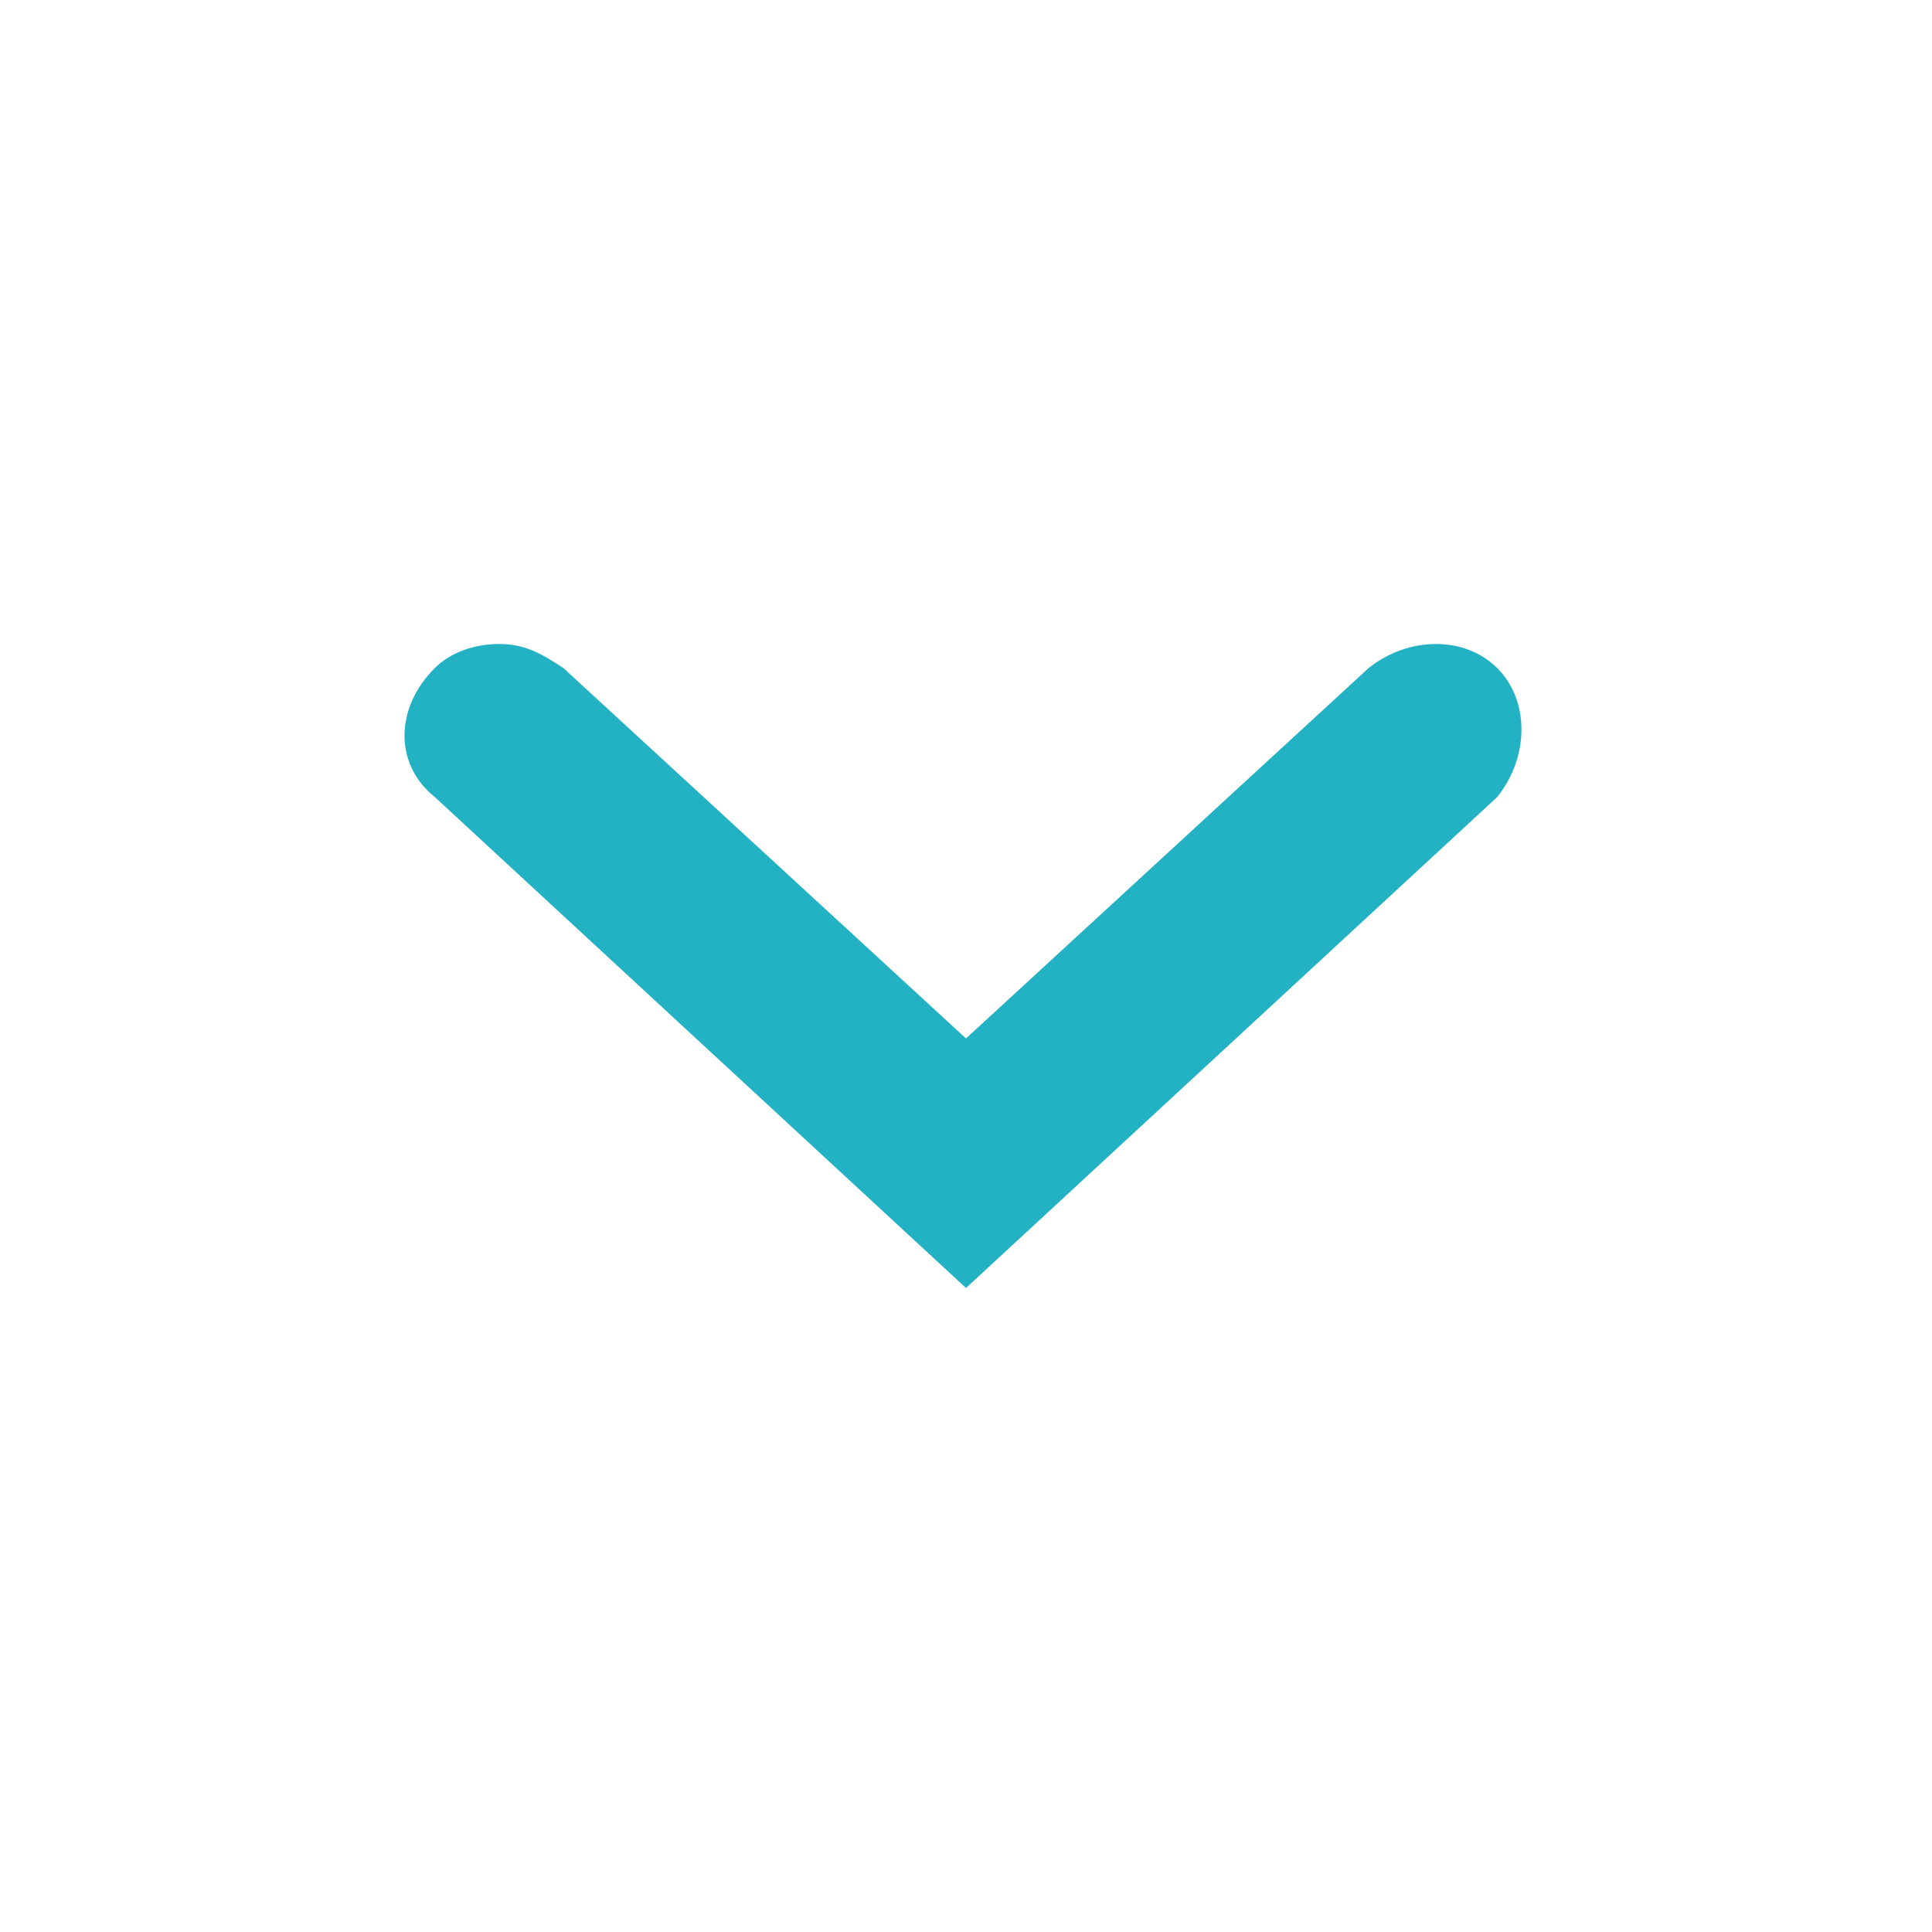 <?xml version="1.0" encoding="utf-8"?>
<!-- Generator: Adobe Illustrator 28.3.0, SVG Export Plug-In . SVG Version: 6.00 Build 0)  -->
<svg version="1.1" id="Capa_1" xmlns="http://www.w3.org/2000/svg" xmlns:xlink="http://www.w3.org/1999/xlink" x="0px" y="0px"
	 viewBox="0 0 24 24" style="enable-background:new 0 0 24 24;" xml:space="preserve">
<style type="text/css">
	.st0{fill:#22B2C4;}
</style>
<g>
	<path class="st0" d="M6.2,8C6.5,8,6.7,8.1,7,8.3l5,4.6l5-4.6c0.5-0.4,1.2-0.4,1.6,0c0.4,0.4,0.4,1.1,0,1.6L12,16L5.4,9.9
		c-0.5-0.4-0.5-1.1,0-1.6C5.6,8.1,5.9,8,6.2,8z"/>
</g>
</svg>
